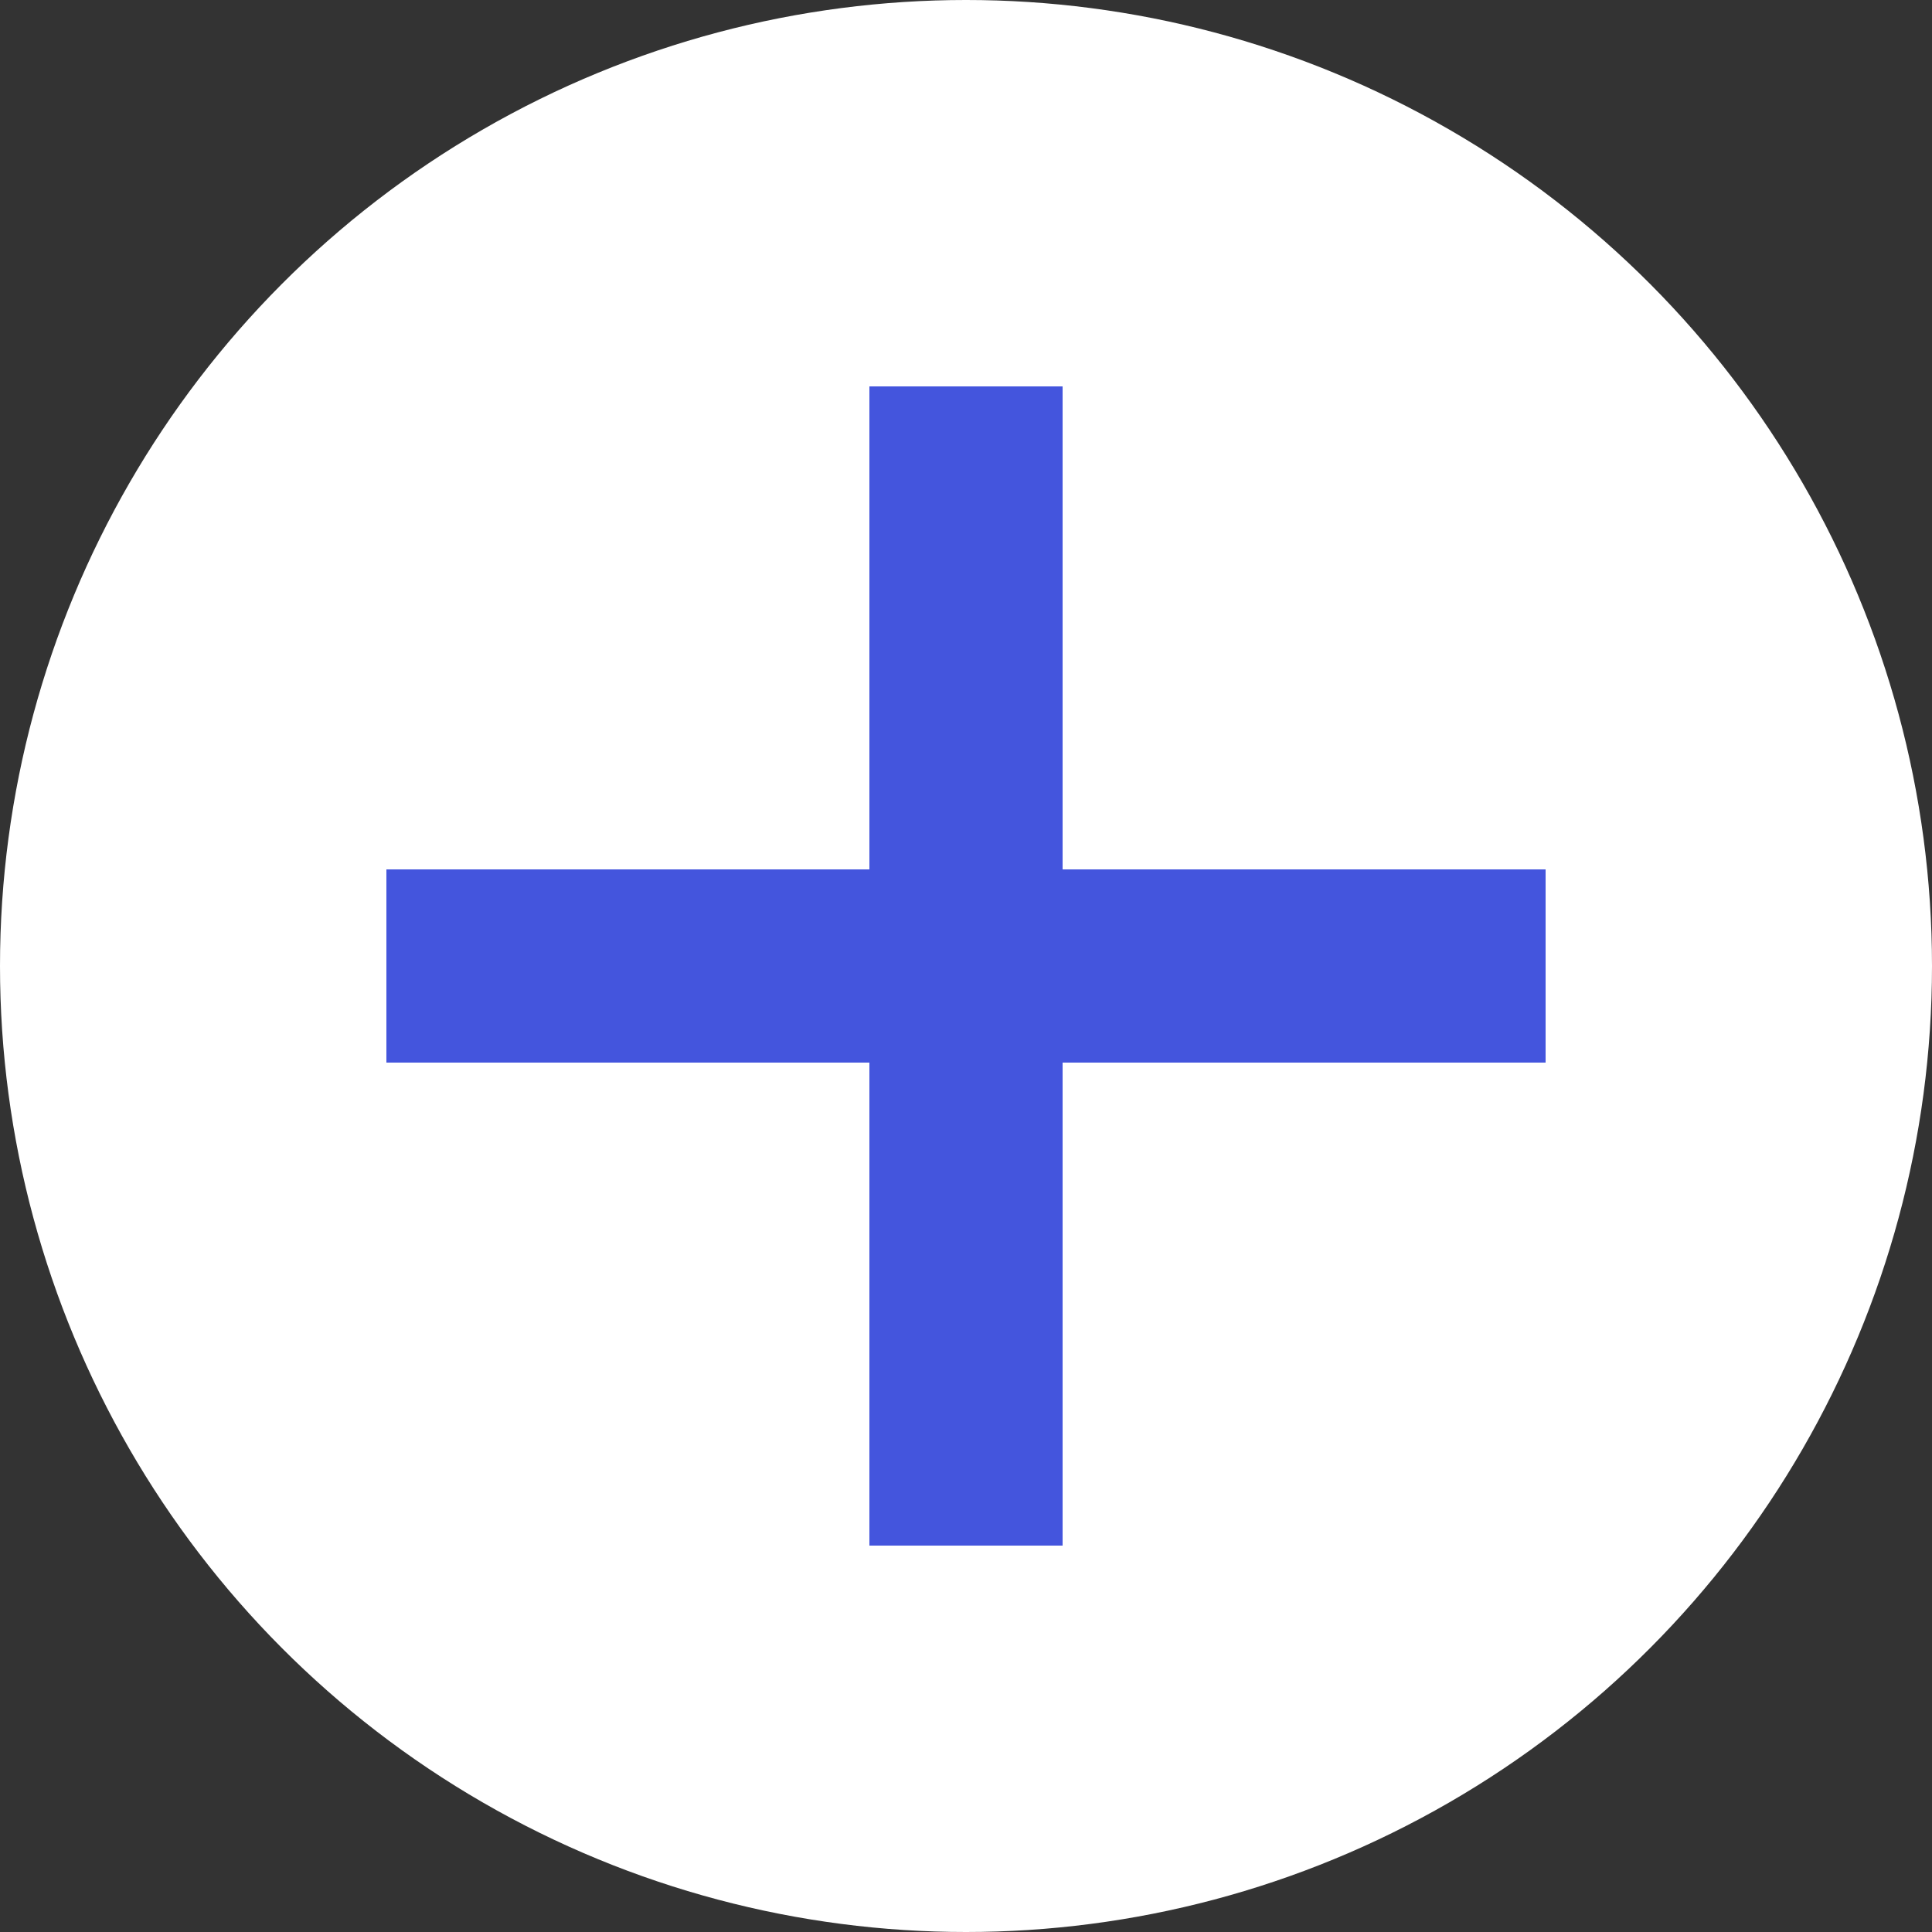 <svg id="add" xmlns="http://www.w3.org/2000/svg" width="20" height="20" viewBox="0 0 20 20">
  <rect x="0" y="0" width="20" height="20" fill="#333333" stroke="none"/>
  <circle id="Elipse_4" data-name="Elipse 4" cx="10" cy="10" r="10" fill="#fff"/>
  <rect id="Retângulo_28" data-name="Retângulo 28" width="2" height="12" transform="translate(9 4)" fill="#45d"/>
  <rect id="Retângulo_29" data-name="Retângulo 29" width="2" height="12" transform="translate(16 9) rotate(90)" fill="#45d"/>
</svg>
